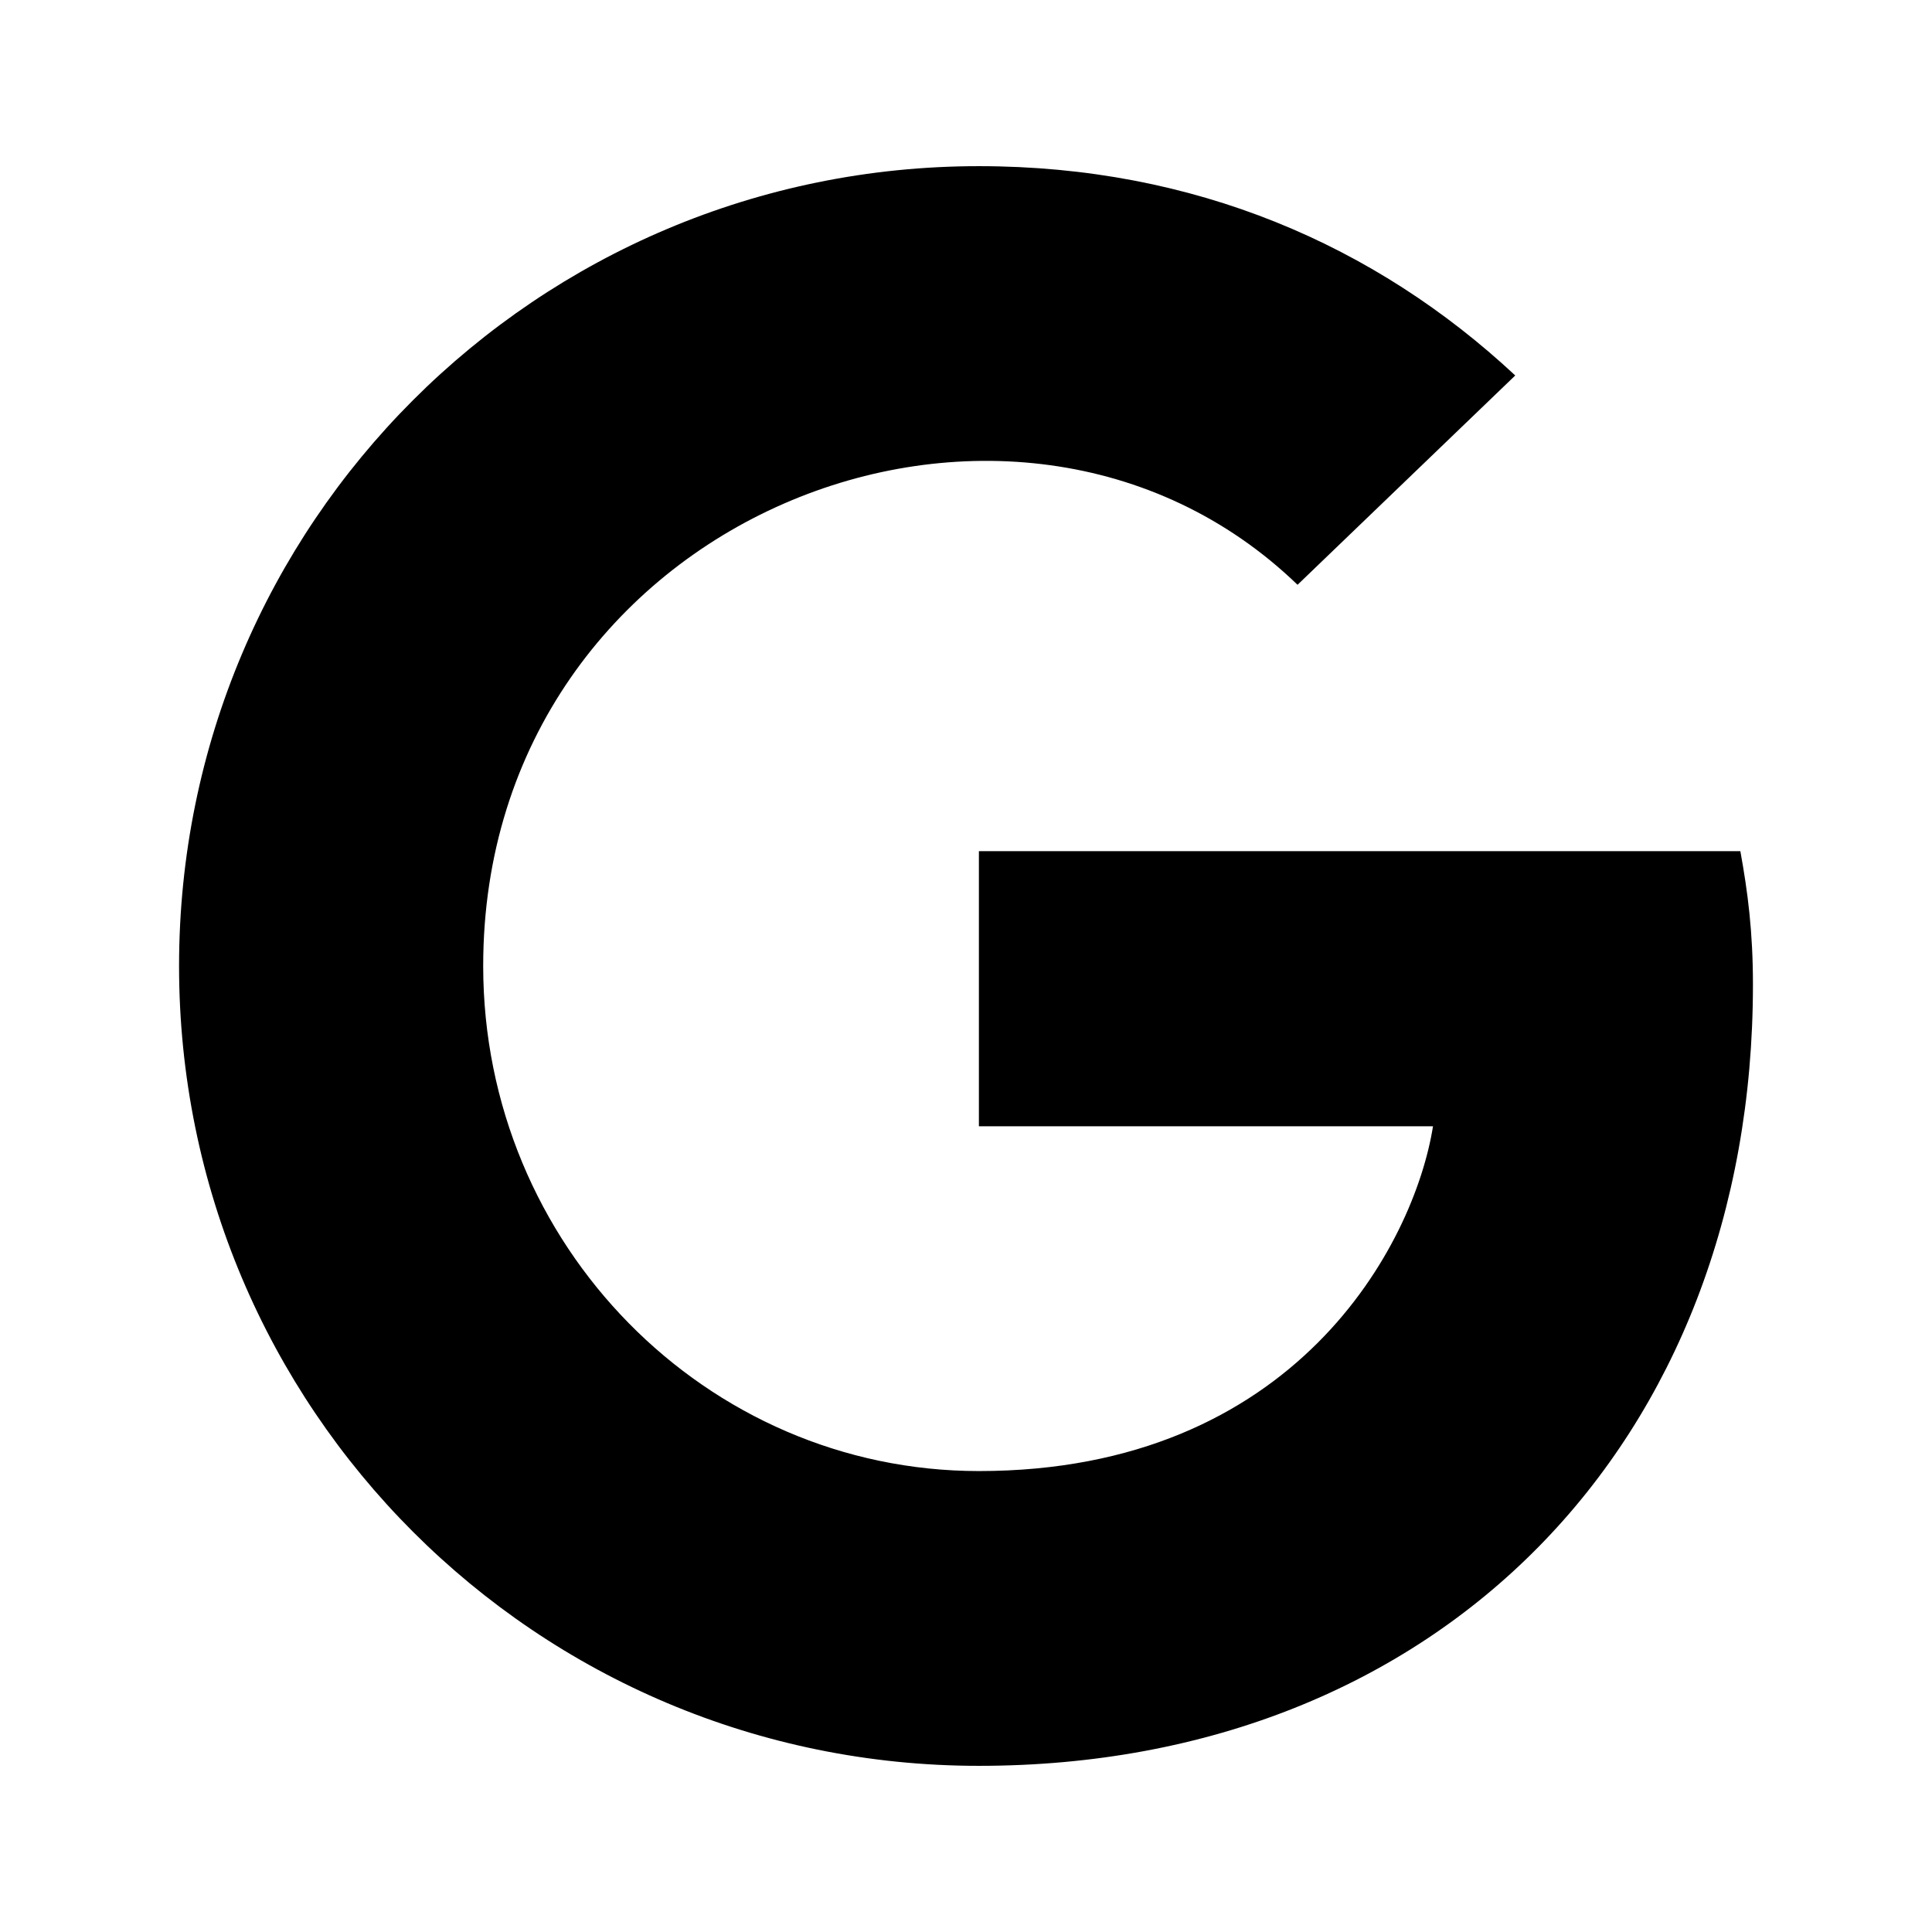<svg xmlns="http://www.w3.org/2000/svg" width="100%" height="100%" viewBox="0 0 599.04 599.04"><path d="M543.52 305.32C543.52 446.82 446.62 547.52 303.52 547.52 166.32 547.52 55.52 436.72 55.52 299.52S166.32 51.52 303.52 51.52c66.8 0 123 24.5 166.3 64.9l-67.5 64.9C314.02 96.12 149.82 160.12 149.82 299.52c0 86.5 69.1 156.6 153.7 156.6 98.2 0 135-70.4 140.8-106.9H303.52v-85.3h236.1c2.3 12.7 3.9 24.9 3.9 41.4z" /></svg>